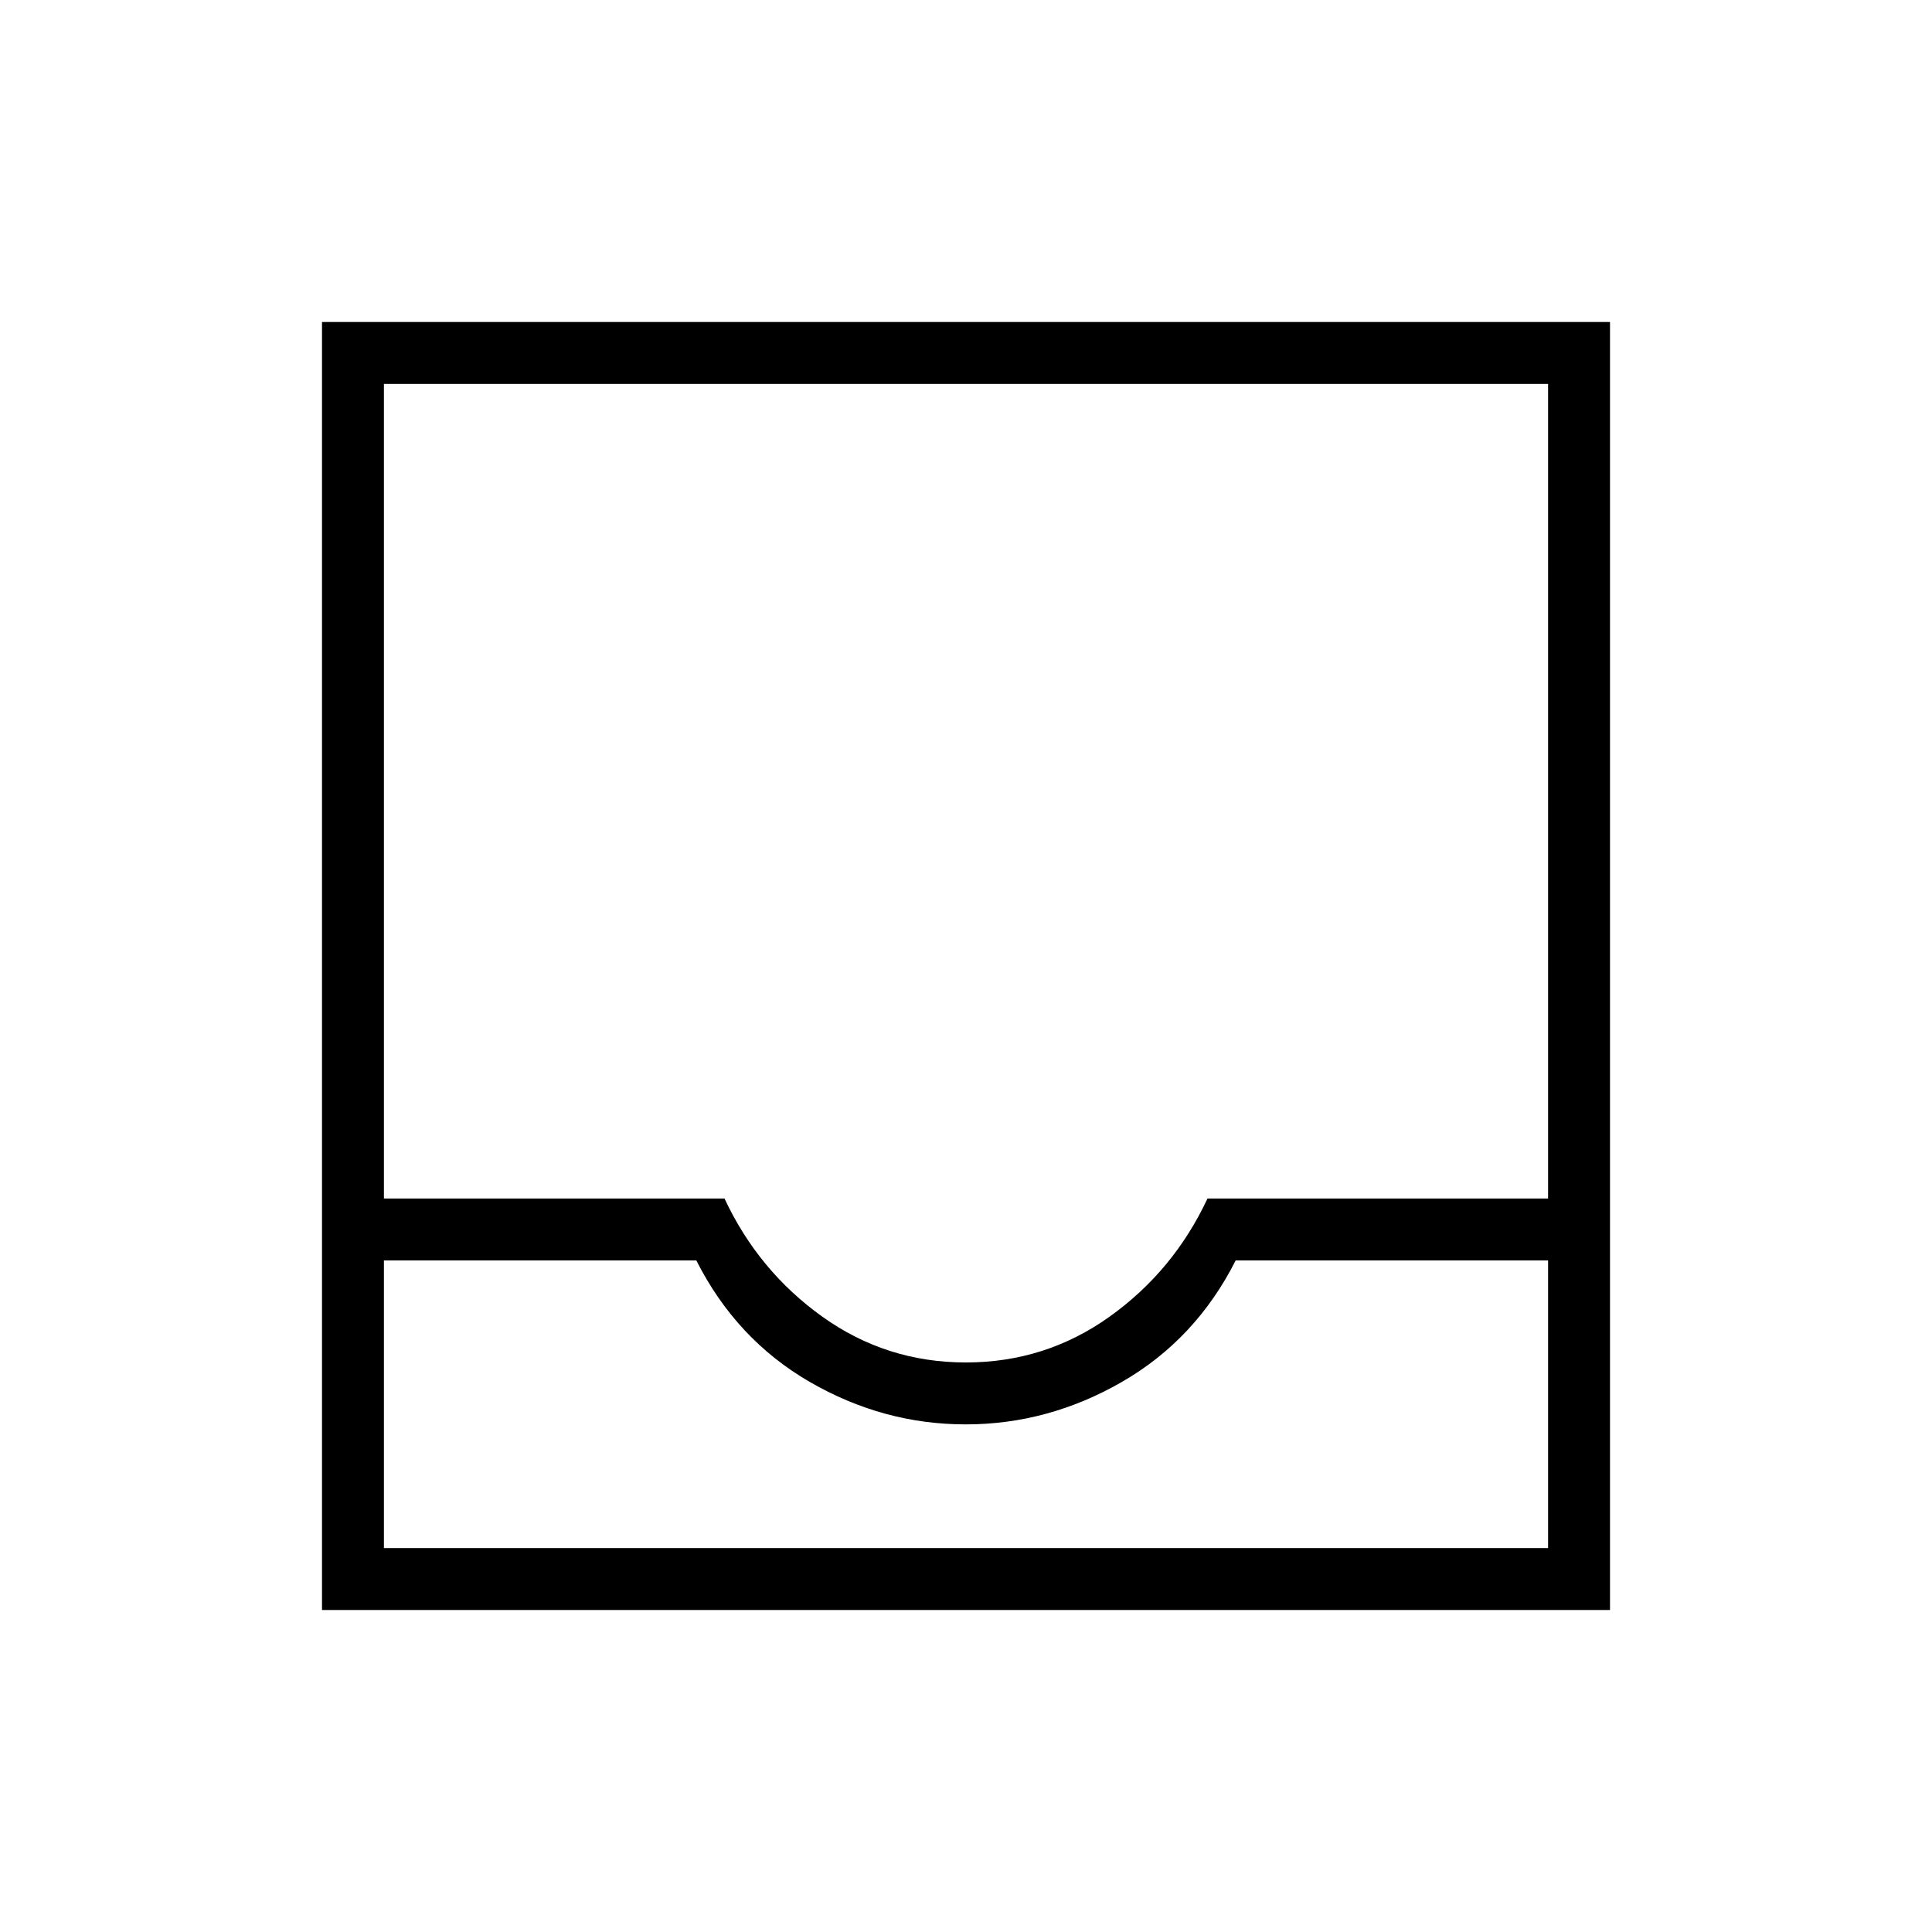 <svg xmlns="http://www.w3.org/2000/svg" width="48" height="48" viewBox="0 96 960 960"><path d="M160 896V256h640v640H160Zm30.769-30.769h578.462V722.308H614q-19.846 39.231-56.503 60.346-36.656 21.115-77.653 21.115-40.998 0-77.498-21.115-36.5-21.115-56.346-60.346H190.769v142.923ZM479.944 773q39.518 0 71.364-22.731 31.846-22.731 48.692-58.731h169.231V286.769H190.769v404.769H360q16.846 36 48.637 58.731Q440.427 773 479.944 773Zm-289.175 92.231h578.462-578.462Z"/></svg>